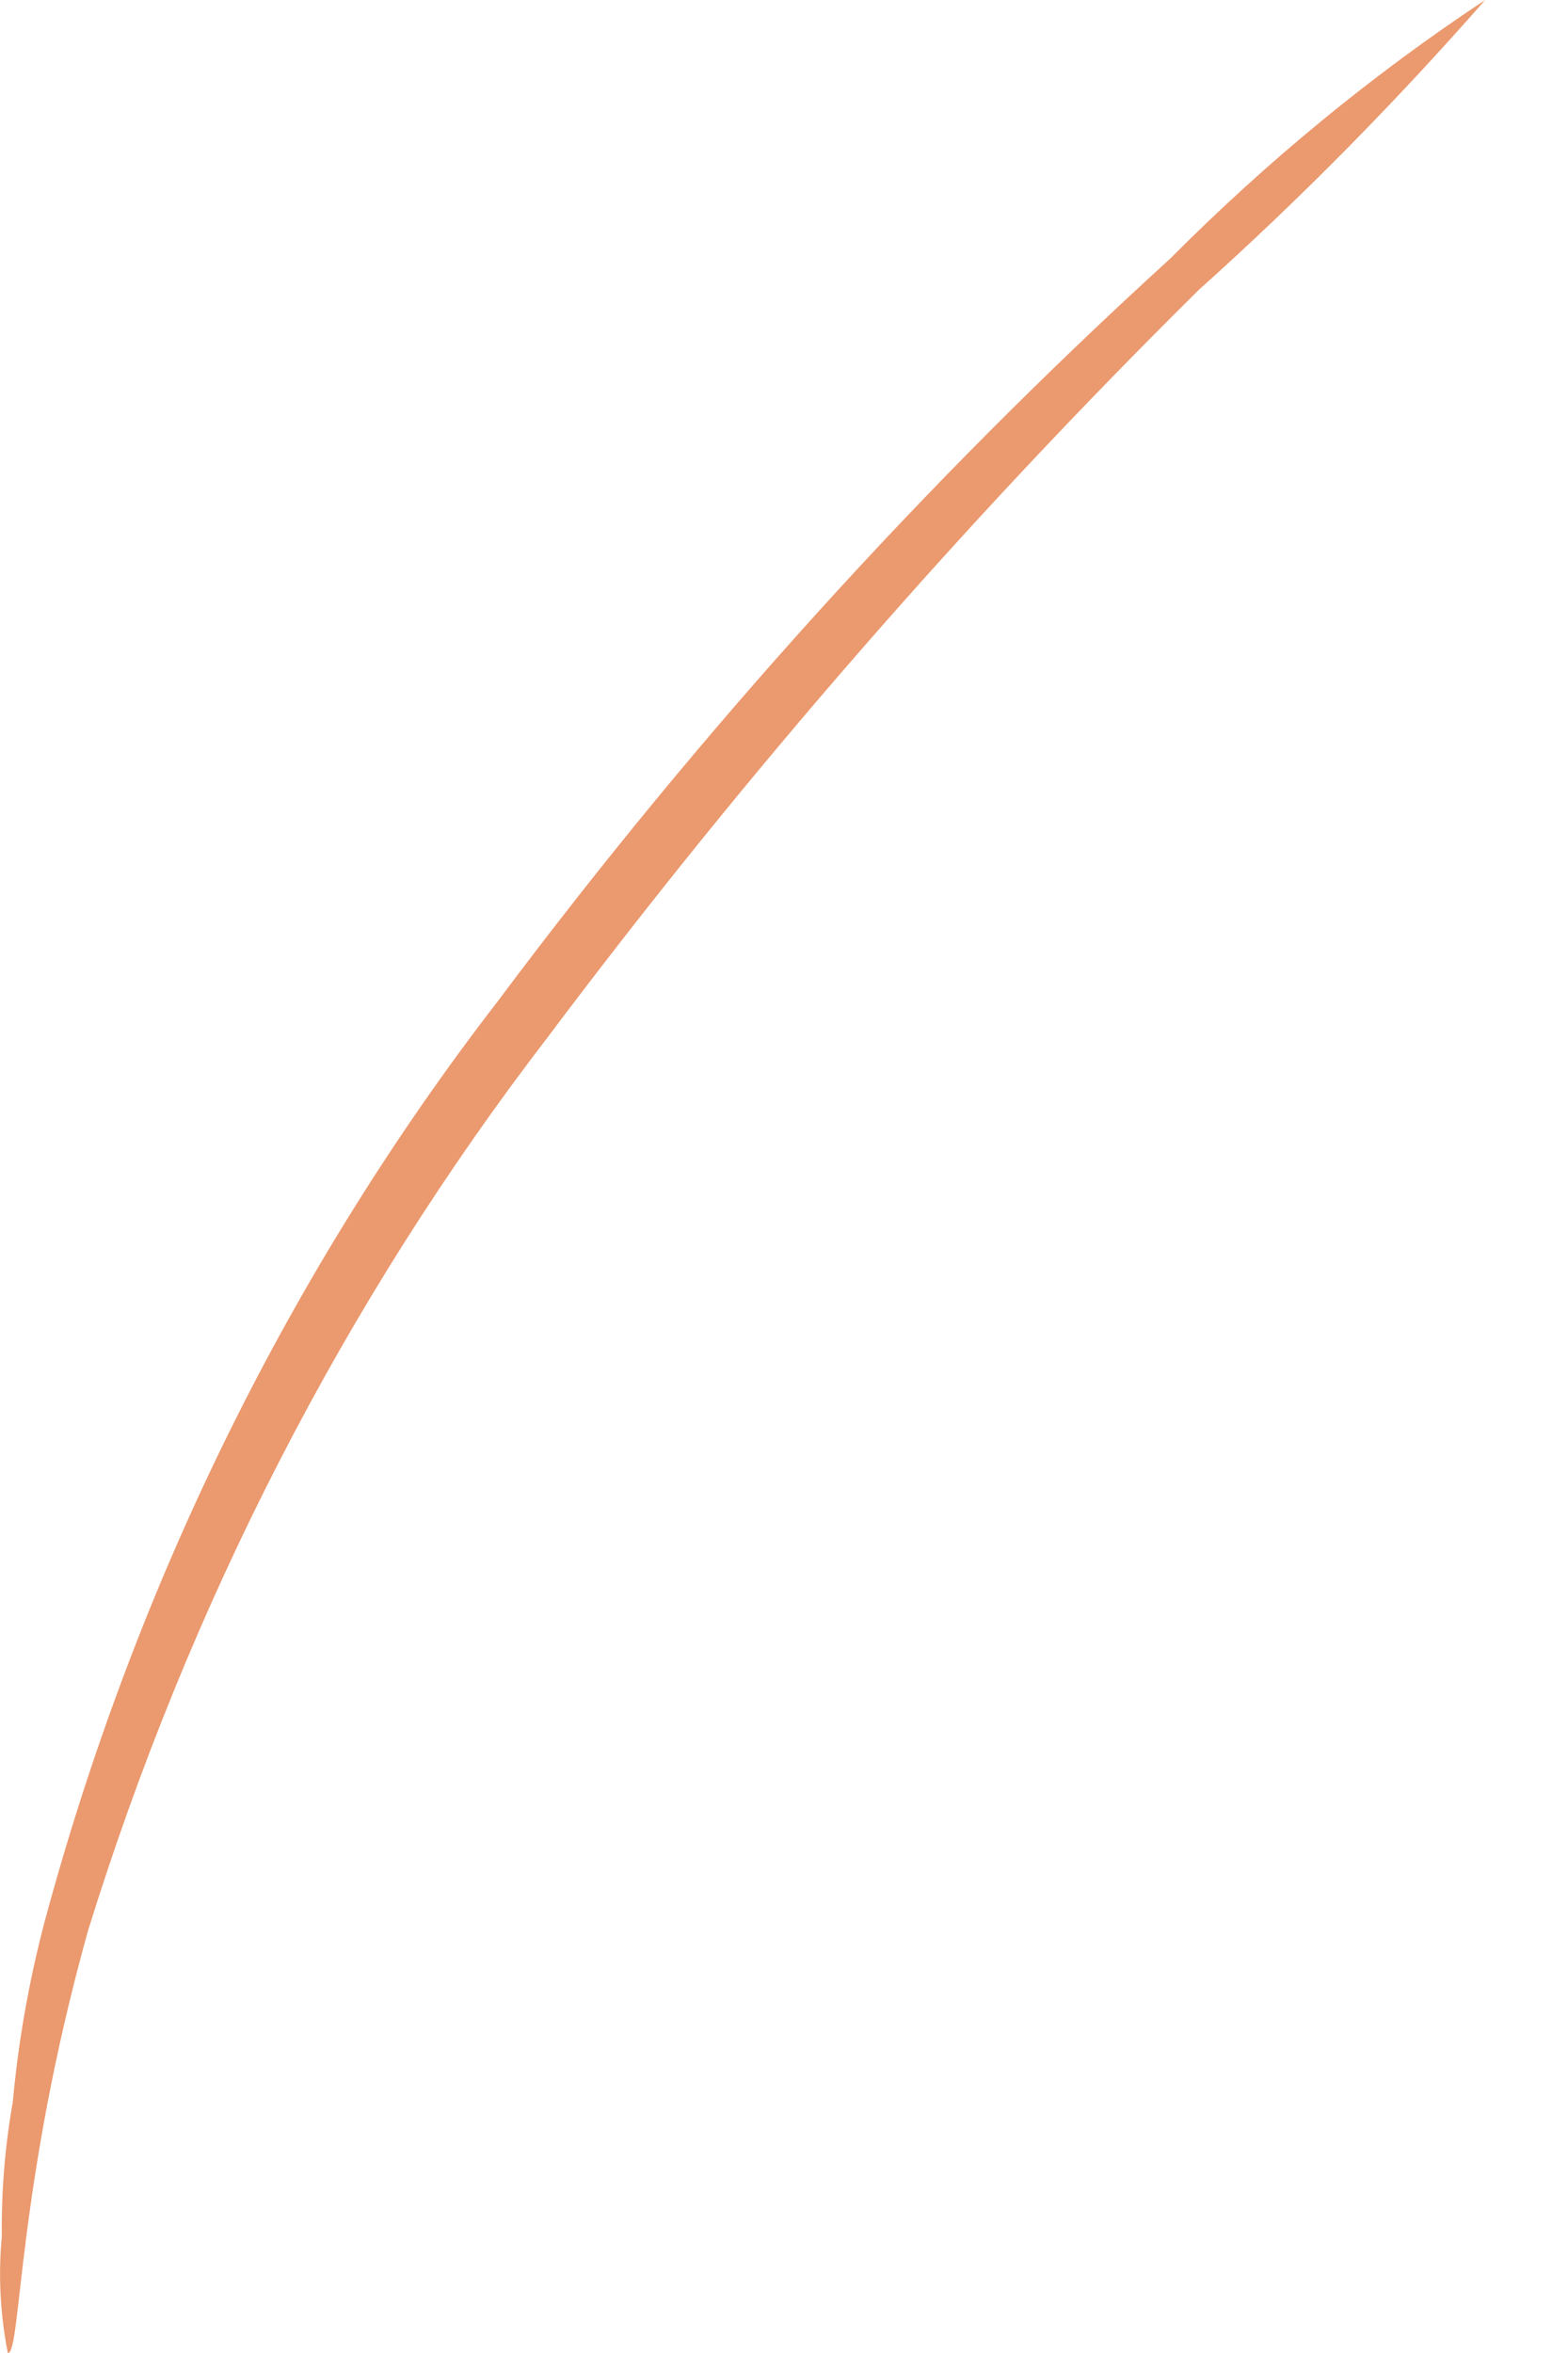 <svg width="6" height="9" viewBox="0 0 6 9" fill="none" xmlns="http://www.w3.org/2000/svg">
<path d="M0.03 9C0.001 8.853 -0.007 8.703 0.007 8.554C0.005 8.381 0.019 8.209 0.049 8.04C0.07 7.808 0.111 7.578 0.17 7.353C0.519 6.057 1.111 4.857 1.906 3.828C2.679 2.794 3.54 1.843 4.477 0.99C4.848 0.617 5.252 0.285 5.683 0C5.338 0.393 4.973 0.763 4.588 1.108C3.693 1.993 2.859 2.95 2.093 3.971C1.319 4.978 0.724 6.136 0.337 7.384C0.063 8.364 0.081 9.005 0.03 9Z" fill="#EB996E"/>
</svg>
